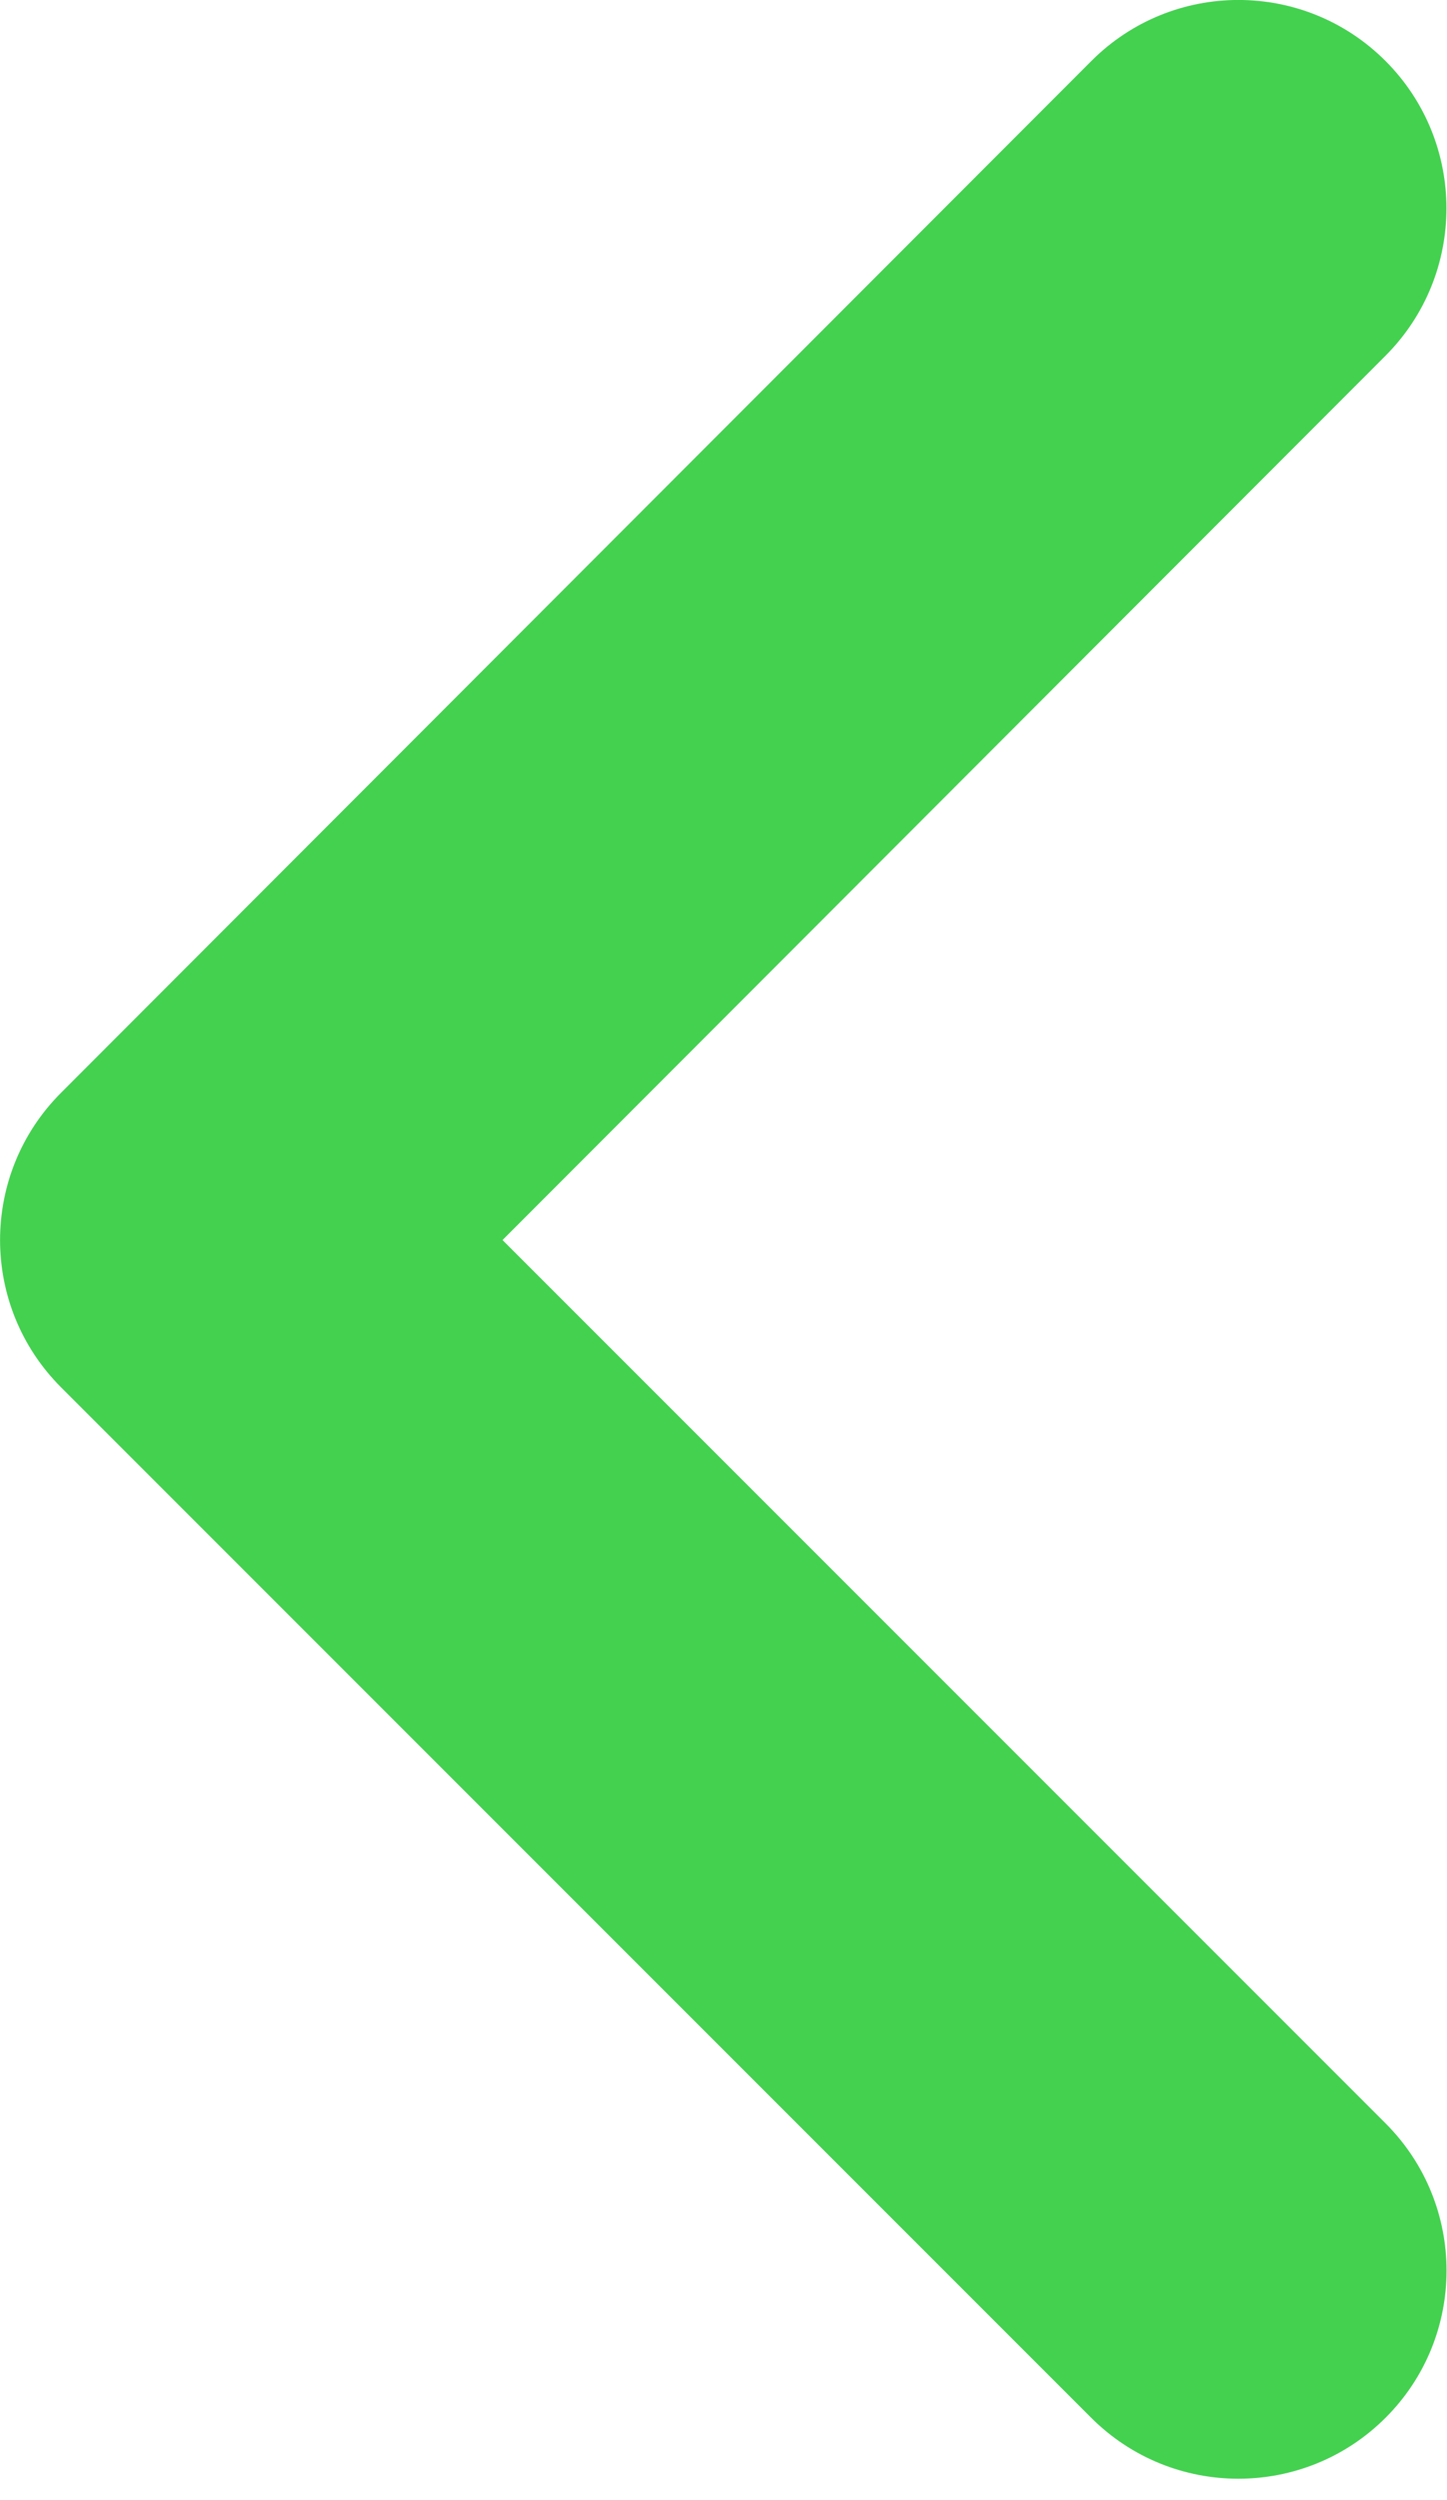 <svg width="11" height="19" viewBox="0 0 11 19" fill="none" xmlns="http://www.w3.org/2000/svg">
<path fill-rule="evenodd" clip-rule="evenodd" d="M10.533 18.374C11.151 17.757 11.151 16.755 10.533 16.137L3.82 9.424L10.533 2.703C11.15 2.084 11.15 1.082 10.533 0.464C9.915 -0.155 8.914 -0.155 8.296 0.464L0.486 8.283C0.479 8.29 0.471 8.298 0.464 8.305C-0.154 8.923 -0.154 9.925 0.464 10.543L8.295 18.374C8.913 18.992 9.915 18.992 10.533 18.374Z" fill="#43D14F"/>
</svg>
